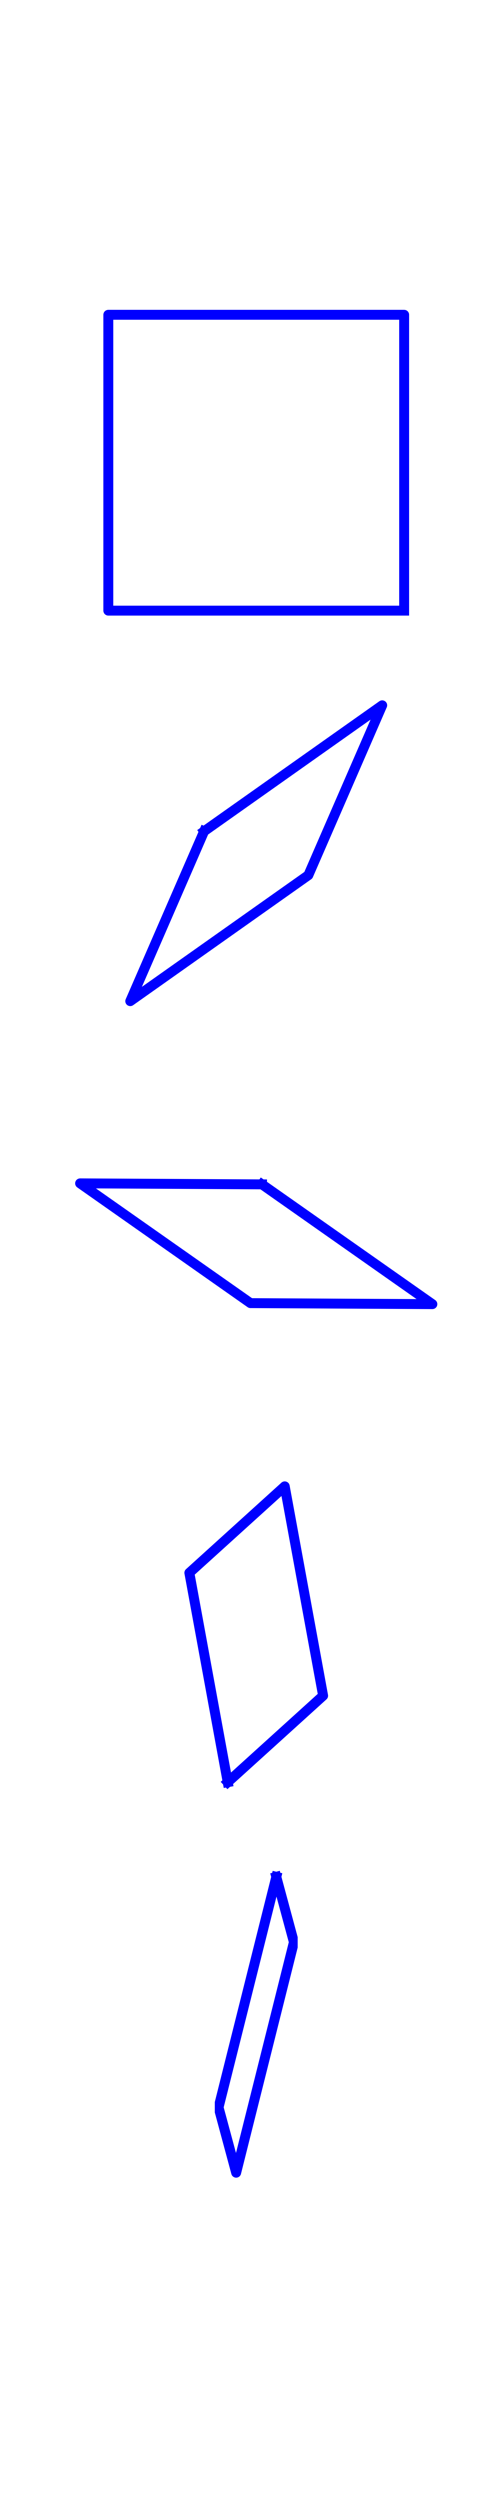 <?xml version="1.0" encoding="utf-8" standalone="no"?>
<!DOCTYPE svg PUBLIC "-//W3C//DTD SVG 1.1//EN"
  "http://www.w3.org/Graphics/SVG/1.1/DTD/svg11.dtd">
<!-- Created with matplotlib (http://matplotlib.org/) -->
<svg height="504pt" version="1.1" viewBox="0 0 100 504" width="100pt" xmlns="http://www.w3.org/2000/svg" xmlns:xlink="http://www.w3.org/1999/xlink">
 <defs>
  <style type="text/css">
*{stroke-linecap:butt;stroke-linejoin:round;}
  </style>
 </defs>
 <g id="figure_1">
  <g id="patch_1">
   <path d="M 0 504 
L 100.8 504 
L 100.8 0 
L 0 0 
z
" style="fill:none;"/>
  </g>
  <g id="axes_1">
   <g id="line2d_1">
    <path clip-path="url(#p53ab02eee5)" d="M 81.481 123.105 
L 81.481 120.62 
L 81.481 118.135 
L 81.481 115.649 
L 81.481 113.164 
L 81.481 110.679 
L 81.481 108.194 
L 81.481 105.709 
L 81.481 103.224 
L 81.481 100.739 
L 81.481 98.254 
L 81.481 95.769 
L 81.481 93.283 
L 81.481 90.798 
L 81.481 88.313 
L 81.481 85.828 
L 81.481 83.343 
L 81.481 80.858 
L 81.481 78.373 
L 81.481 75.888 
L 81.481 73.403 
L 81.481 70.917 
L 81.481 68.432 
L 81.481 65.947 
L 81.481 63.462 
L 81.481 63.462 
L 78.996 63.462 
L 76.511 63.462 
L 74.026 63.462 
L 71.541 63.462 
L 69.056 63.462 
L 66.571 63.462 
L 64.086 63.462 
L 61.6 63.462 
L 59.115 63.462 
L 56.63 63.462 
L 54.145 63.462 
L 51.66 63.462 
L 49.175 63.462 
L 46.69 63.462 
L 44.205 63.462 
L 41.72 63.462 
L 39.234 63.462 
L 36.749 63.462 
L 34.264 63.462 
L 31.779 63.462 
L 29.294 63.462 
L 26.809 63.462 
L 24.324 63.462 
L 21.839 63.462 
L 21.839 63.462 
L 21.839 65.947 
L 21.839 68.432 
L 21.839 70.917 
L 21.839 73.403 
L 21.839 75.888 
L 21.839 78.373 
L 21.839 80.858 
L 21.839 83.343 
L 21.839 85.828 
L 21.839 88.313 
L 21.839 90.798 
L 21.839 93.283 
L 21.839 95.769 
L 21.839 98.254 
L 21.839 100.739 
L 21.839 103.224 
L 21.839 105.709 
L 21.839 108.194 
L 21.839 110.679 
L 21.839 113.164 
L 21.839 115.649 
L 21.839 118.135 
L 21.839 120.62 
L 21.839 123.105 
L 21.839 123.105 
L 24.324 123.105 
L 26.809 123.105 
L 29.294 123.105 
L 31.779 123.105 
L 34.264 123.105 
L 36.749 123.105 
L 39.234 123.105 
L 41.72 123.105 
L 44.205 123.105 
L 46.69 123.105 
L 49.175 123.105 
L 51.66 123.105 
L 54.145 123.105 
L 56.63 123.105 
L 59.115 123.105 
L 61.6 123.105 
L 64.086 123.105 
L 66.571 123.105 
L 69.056 123.105 
L 71.541 123.105 
L 74.026 123.105 
L 76.511 123.105 
L 78.996 123.105 
L 81.481 123.105 
" style="fill:none;stroke:#0000ff;stroke-linecap:square;stroke-width:2;"/>
   </g>
  </g>
  <g id="axes_2">
   <g id="line2d_2">
    <path clip-path="url(#p7691e51bec)" d="M 41.154 167.585 
L 42.65 166.526 
L 44.146 165.468 
L 45.642 164.41 
L 47.138 163.352 
L 48.634 162.294 
L 50.13 161.236 
L 51.626 160.178 
L 53.122 159.12 
L 54.617 158.062 
L 56.113 157.004 
L 57.609 155.946 
L 59.105 154.888 
L 60.601 153.829 
L 62.097 152.771 
L 63.593 151.713 
L 65.089 150.655 
L 66.585 149.597 
L 68.081 148.539 
L 69.577 147.481 
L 71.073 146.423 
L 72.569 145.365 
L 74.065 144.307 
L 75.561 143.249 
L 77.057 142.19 
L 77.057 142.19 
L 76.436 143.617 
L 75.816 145.044 
L 75.195 146.471 
L 74.575 147.898 
L 73.954 149.326 
L 73.334 150.753 
L 72.714 152.18 
L 72.093 153.607 
L 71.473 155.034 
L 70.852 156.461 
L 70.232 157.888 
L 69.611 159.315 
L 68.991 160.742 
L 68.37 162.169 
L 67.75 163.596 
L 67.13 165.023 
L 66.509 166.45 
L 65.889 167.877 
L 65.268 169.304 
L 64.648 170.731 
L 64.027 172.158 
L 63.407 173.585 
L 62.786 175.012 
L 62.166 176.439 
L 62.166 176.439 
L 60.67 177.497 
L 59.174 178.555 
L 57.678 179.613 
L 56.182 180.671 
L 54.686 181.729 
L 53.19 182.787 
L 51.694 183.845 
L 50.198 184.904 
L 48.703 185.962 
L 47.207 187.02 
L 45.711 188.078 
L 44.215 189.136 
L 42.719 190.194 
L 41.223 191.252 
L 39.727 192.31 
L 38.231 193.368 
L 36.735 194.426 
L 35.239 195.484 
L 33.743 196.543 
L 32.247 197.601 
L 30.751 198.659 
L 29.255 199.717 
L 27.759 200.775 
L 26.263 201.833 
L 26.263 201.833 
L 26.884 200.406 
L 27.504 198.979 
L 28.125 197.552 
L 28.745 196.125 
L 29.366 194.698 
L 29.986 193.271 
L 30.606 191.844 
L 31.227 190.417 
L 31.847 188.99 
L 32.468 187.563 
L 33.088 186.136 
L 33.709 184.709 
L 34.329 183.282 
L 34.95 181.855 
L 35.57 180.428 
L 36.19 179.001 
L 36.811 177.574 
L 37.431 176.147 
L 38.052 174.72 
L 38.672 173.293 
L 39.293 171.866 
L 39.913 170.439 
L 40.534 169.012 
L 41.154 167.585 
" style="fill:none;stroke:#0000ff;stroke-linecap:square;stroke-width:2;"/>
   </g>
  </g>
  <g id="axes_3">
   <g id="line2d_3">
    <path clip-path="url(#p3cd328bf6a)" d="M 52.822 238.769 
L 54.253 239.775 
L 55.684 240.781 
L 57.116 241.787 
L 58.547 242.793 
L 59.978 243.799 
L 61.409 244.805 
L 62.84 245.811 
L 64.271 246.818 
L 65.702 247.824 
L 67.133 248.83 
L 68.565 249.836 
L 69.996 250.842 
L 71.427 251.848 
L 72.858 252.854 
L 74.289 253.86 
L 75.72 254.866 
L 77.151 255.872 
L 78.582 256.878 
L 80.013 257.885 
L 81.445 258.891 
L 82.876 259.897 
L 84.307 260.903 
L 85.738 261.909 
L 87.169 262.915 
L 87.169 262.915 
L 85.641 262.906 
L 84.113 262.898 
L 82.585 262.889 
L 81.057 262.881 
L 79.529 262.872 
L 78.001 262.864 
L 76.473 262.855 
L 74.945 262.847 
L 73.417 262.839 
L 71.889 262.83 
L 70.361 262.822 
L 68.833 262.813 
L 67.305 262.805 
L 65.777 262.796 
L 64.25 262.788 
L 62.722 262.779 
L 61.194 262.771 
L 59.666 262.762 
L 58.138 262.754 
L 56.61 262.745 
L 55.082 262.737 
L 53.554 262.728 
L 52.026 262.72 
L 50.498 262.711 
L 50.498 262.711 
L 49.067 261.705 
L 47.636 260.699 
L 46.204 259.693 
L 44.773 258.687 
L 43.342 257.681 
L 41.911 256.675 
L 40.48 255.669 
L 39.049 254.662 
L 37.618 253.656 
L 36.187 252.65 
L 34.755 251.644 
L 33.324 250.638 
L 31.893 249.632 
L 30.462 248.626 
L 29.031 247.62 
L 27.6 246.614 
L 26.169 245.608 
L 24.738 244.602 
L 23.307 243.595 
L 21.875 242.589 
L 20.444 241.583 
L 19.013 240.577 
L 17.582 239.571 
L 16.151 238.565 
L 16.151 238.565 
L 17.679 238.574 
L 19.207 238.582 
L 20.735 238.591 
L 22.263 238.599 
L 23.791 238.608 
L 25.319 238.616 
L 26.847 238.625 
L 28.375 238.633 
L 29.903 238.641 
L 31.431 238.65 
L 32.959 238.658 
L 34.487 238.667 
L 36.015 238.675 
L 37.542 238.684 
L 39.07 238.692 
L 40.598 238.701 
L 42.126 238.709 
L 43.654 238.718 
L 45.182 238.726 
L 46.71 238.735 
L 48.238 238.743 
L 49.766 238.752 
L 51.294 238.76 
L 52.822 238.769 
" style="fill:none;stroke:#0000ff;stroke-linecap:square;stroke-width:2;"/>
   </g>
  </g>
  <g id="axes_4">
   <g id="line2d_4">
    <path clip-path="url(#p5126770fc6)" d="M 45.913 359.29 
L 46.714 358.563 
L 47.516 357.837 
L 48.317 357.11 
L 49.118 356.384 
L 49.92 355.657 
L 50.721 354.931 
L 51.522 354.205 
L 52.323 353.478 
L 53.125 352.752 
L 53.926 352.025 
L 54.727 351.299 
L 55.529 350.572 
L 56.33 349.846 
L 57.131 349.119 
L 57.933 348.393 
L 58.734 347.667 
L 59.535 346.94 
L 60.337 346.214 
L 61.138 345.487 
L 61.939 344.761 
L 62.741 344.034 
L 63.542 343.308 
L 64.343 342.581 
L 65.144 341.855 
L 65.144 341.855 
L 64.822 340.096 
L 64.5 338.338 
L 64.177 336.579 
L 63.855 334.82 
L 63.532 333.062 
L 63.21 331.303 
L 62.888 329.544 
L 62.565 327.786 
L 62.243 326.027 
L 61.92 324.268 
L 61.598 322.51 
L 61.276 320.751 
L 60.953 318.992 
L 60.631 317.234 
L 60.309 315.475 
L 59.986 313.716 
L 59.664 311.958 
L 59.341 310.199 
L 59.019 308.44 
L 58.697 306.682 
L 58.374 304.923 
L 58.052 303.164 
L 57.729 301.406 
L 57.407 299.647 
L 57.407 299.647 
L 56.606 300.373 
L 55.804 301.1 
L 55.003 301.826 
L 54.202 302.553 
L 53.4 303.279 
L 52.599 304.006 
L 51.798 304.732 
L 50.997 305.458 
L 50.195 306.185 
L 49.394 306.911 
L 48.593 307.638 
L 47.791 308.364 
L 46.99 309.091 
L 46.189 309.817 
L 45.387 310.544 
L 44.586 311.27 
L 43.785 311.996 
L 42.983 312.723 
L 42.182 313.449 
L 41.381 314.176 
L 40.579 314.902 
L 39.778 315.629 
L 38.977 316.355 
L 38.176 317.082 
L 38.176 317.082 
L 38.498 318.84 
L 38.82 320.599 
L 39.143 322.358 
L 39.465 324.116 
L 39.788 325.875 
L 40.11 327.634 
L 40.432 329.392 
L 40.755 331.151 
L 41.077 332.91 
L 41.399 334.668 
L 41.722 336.427 
L 42.044 338.186 
L 42.367 339.944 
L 42.689 341.703 
L 43.011 343.462 
L 43.334 345.22 
L 43.656 346.979 
L 43.979 348.738 
L 44.301 350.496 
L 44.623 352.255 
L 44.946 354.014 
L 45.268 355.772 
L 45.591 357.531 
L 45.913 359.29 
" style="fill:none;stroke:#0000ff;stroke-linecap:square;stroke-width:2;"/>
   </g>
  </g>
  <g id="axes_5">
   <g id="line2d_5">
    <path clip-path="url(#p1664c46dd8)" d="M 55.706 378.375 
L 55.854 378.924 
L 56.002 379.473 
L 56.15 380.021 
L 56.297 380.57 
L 56.445 381.119 
L 56.593 381.667 
L 56.741 382.216 
L 56.889 382.765 
L 57.037 383.313 
L 57.185 383.862 
L 57.332 384.411 
L 57.48 384.959 
L 57.628 385.508 
L 57.776 386.057 
L 57.924 386.605 
L 58.072 387.154 
L 58.22 387.702 
L 58.367 388.251 
L 58.515 388.8 
L 58.663 389.348 
L 58.811 389.897 
L 58.959 390.446 
L 59.107 390.994 
L 59.255 391.543 
L 59.255 391.543 
L 58.77 393.48 
L 58.285 395.416 
L 57.8 397.352 
L 57.315 399.289 
L 56.83 401.225 
L 56.345 403.162 
L 55.86 405.098 
L 55.374 407.035 
L 54.889 408.971 
L 54.404 410.908 
L 53.919 412.844 
L 53.434 414.78 
L 52.949 416.717 
L 52.464 418.653 
L 51.979 420.59 
L 51.494 422.526 
L 51.009 424.463 
L 50.524 426.399 
L 50.039 428.336 
L 49.554 430.272 
L 49.069 432.209 
L 48.584 434.145 
L 48.099 436.081 
L 47.614 438.018 
L 47.614 438.018 
L 47.466 437.469 
L 47.318 436.921 
L 47.17 436.372 
L 47.023 435.823 
L 46.875 435.275 
L 46.727 434.726 
L 46.579 434.177 
L 46.431 433.629 
L 46.283 433.08 
L 46.135 432.531 
L 45.988 431.983 
L 45.84 431.434 
L 45.692 430.885 
L 45.544 430.337 
L 45.396 429.788 
L 45.248 429.239 
L 45.1 428.691 
L 44.952 428.142 
L 44.805 427.593 
L 44.657 427.045 
L 44.509 426.496 
L 44.361 425.947 
L 44.213 425.399 
L 44.065 424.85 
L 44.065 424.85 
L 44.55 422.914 
L 45.035 420.977 
L 45.52 419.041 
L 46.005 417.104 
L 46.49 415.168 
L 46.975 413.231 
L 47.46 411.295 
L 47.946 409.358 
L 48.431 407.422 
L 48.916 405.485 
L 49.401 403.549 
L 49.886 401.613 
L 50.371 399.676 
L 50.856 397.74 
L 51.341 395.803 
L 51.826 393.867 
L 52.311 391.93 
L 52.796 389.994 
L 53.281 388.057 
L 53.766 386.121 
L 54.251 384.185 
L 54.736 382.248 
L 55.221 380.312 
L 55.706 378.375 
" style="fill:none;stroke:#0000ff;stroke-linecap:square;stroke-width:2;"/>
   </g>
  </g>
 </g>
 <defs>
  <clipPath id="p53ab02eee5">
   <rect height="65.607" width="65.607" x="18.857" y="60.48"/>
  </clipPath>
  <clipPath id="p7691e51bec">
   <rect height="65.607" width="55.873" x="23.724" y="139.208"/>
  </clipPath>
  <clipPath id="p3cd328bf6a">
   <rect height="26.785" width="78.12" x="12.6" y="237.348"/>
  </clipPath>
  <clipPath id="p5126770fc6">
   <rect height="65.607" width="29.666" x="36.827" y="296.665"/>
  </clipPath>
  <clipPath id="p1664c46dd8">
   <rect height="65.607" width="16.708" x="43.306" y="375.393"/>
  </clipPath>
 </defs>
</svg>
